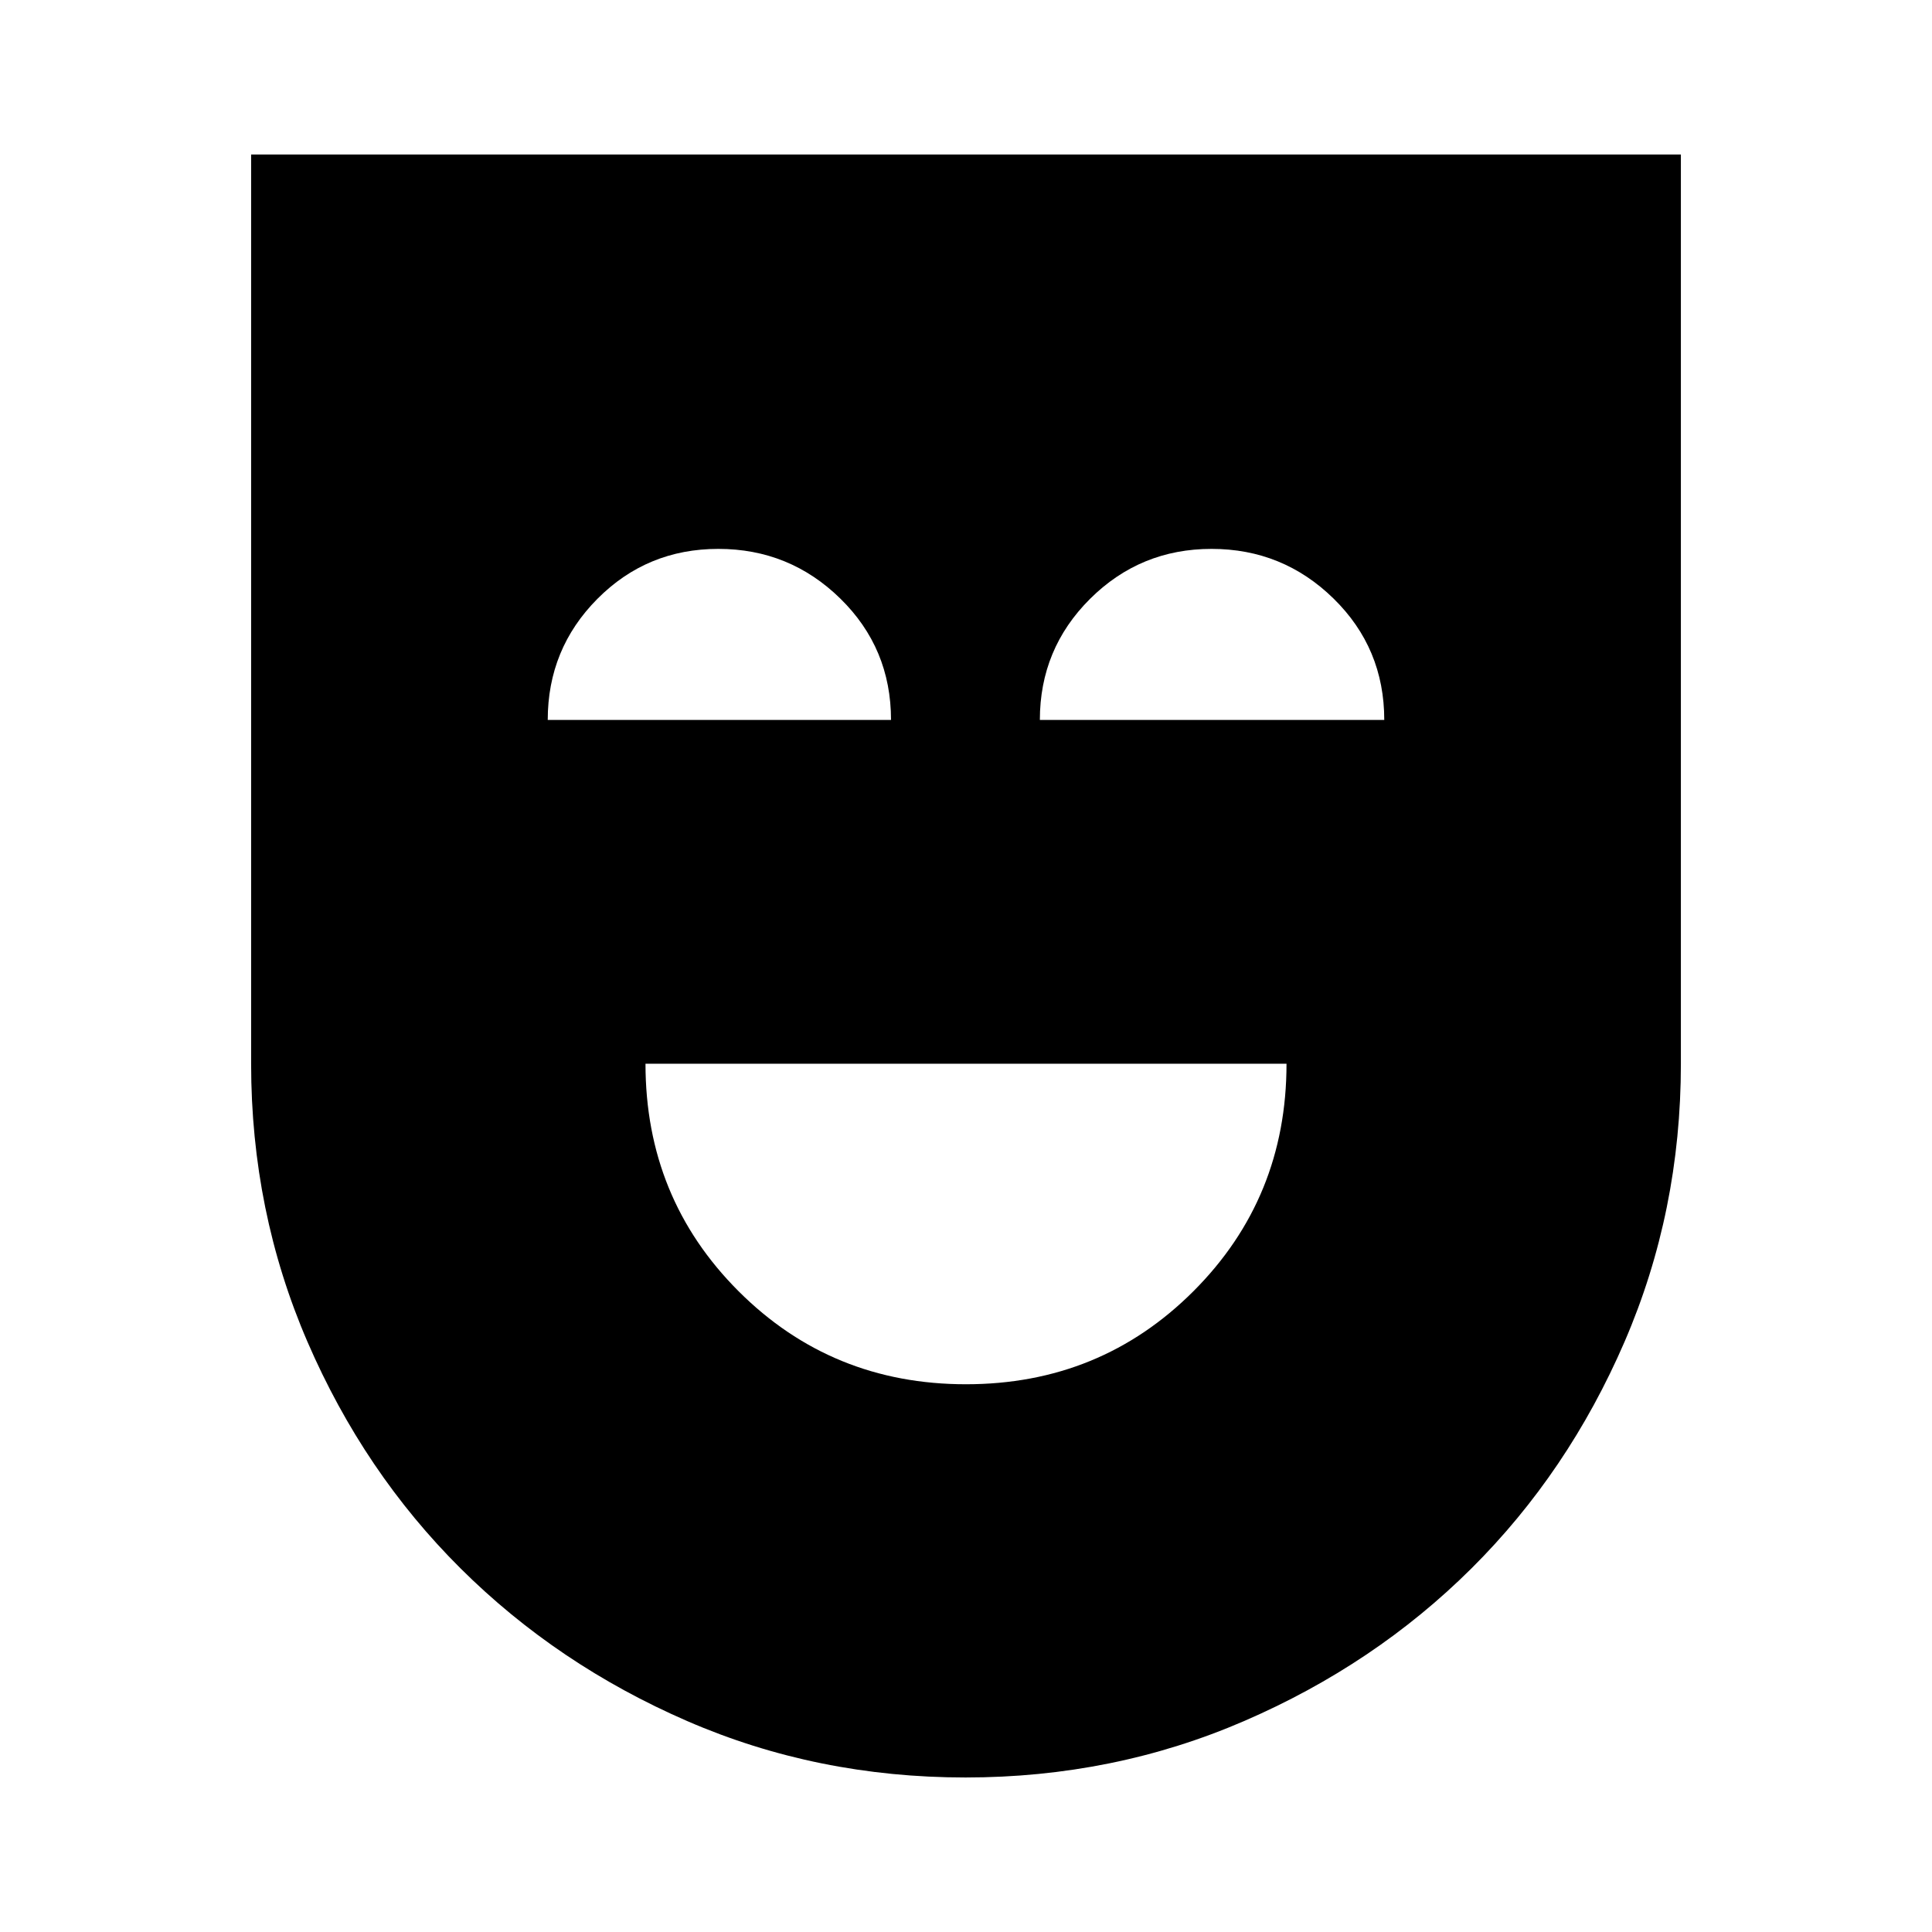 <svg xmlns="http://www.w3.org/2000/svg" height="20" viewBox="0 -960 960 960" width="20"><path d="M480-272.17q66.78 0 113.02-46.24 46.24-46.24 46.24-113.02H320.74q0 66.78 46.24 113.02 46.24 46.24 113.02 46.24Zm-.28 195.39q-73.68 0-138.2-28.01-64.53-28.02-112.62-75.83t-76.11-112.62q-28.01-64.8-28.01-138.18v-451.8h710.44v451.8q0 73.38-28.01 138.18-28.02 64.81-76.05 112.57-48.03 47.76-112.9 75.82-64.87 28.07-138.54 28.07ZM272.17-602.26h170.57q0-35.65-25.21-60.33-25.21-24.67-60.61-24.67t-60.07 24.82q-24.68 24.83-24.68 60.18Zm244.53 0h171.13q0-35.65-25.21-60.33-25.21-24.67-60.61-24.67t-60.36 24.82q-24.95 24.83-24.95 60.18Z"/></svg>
